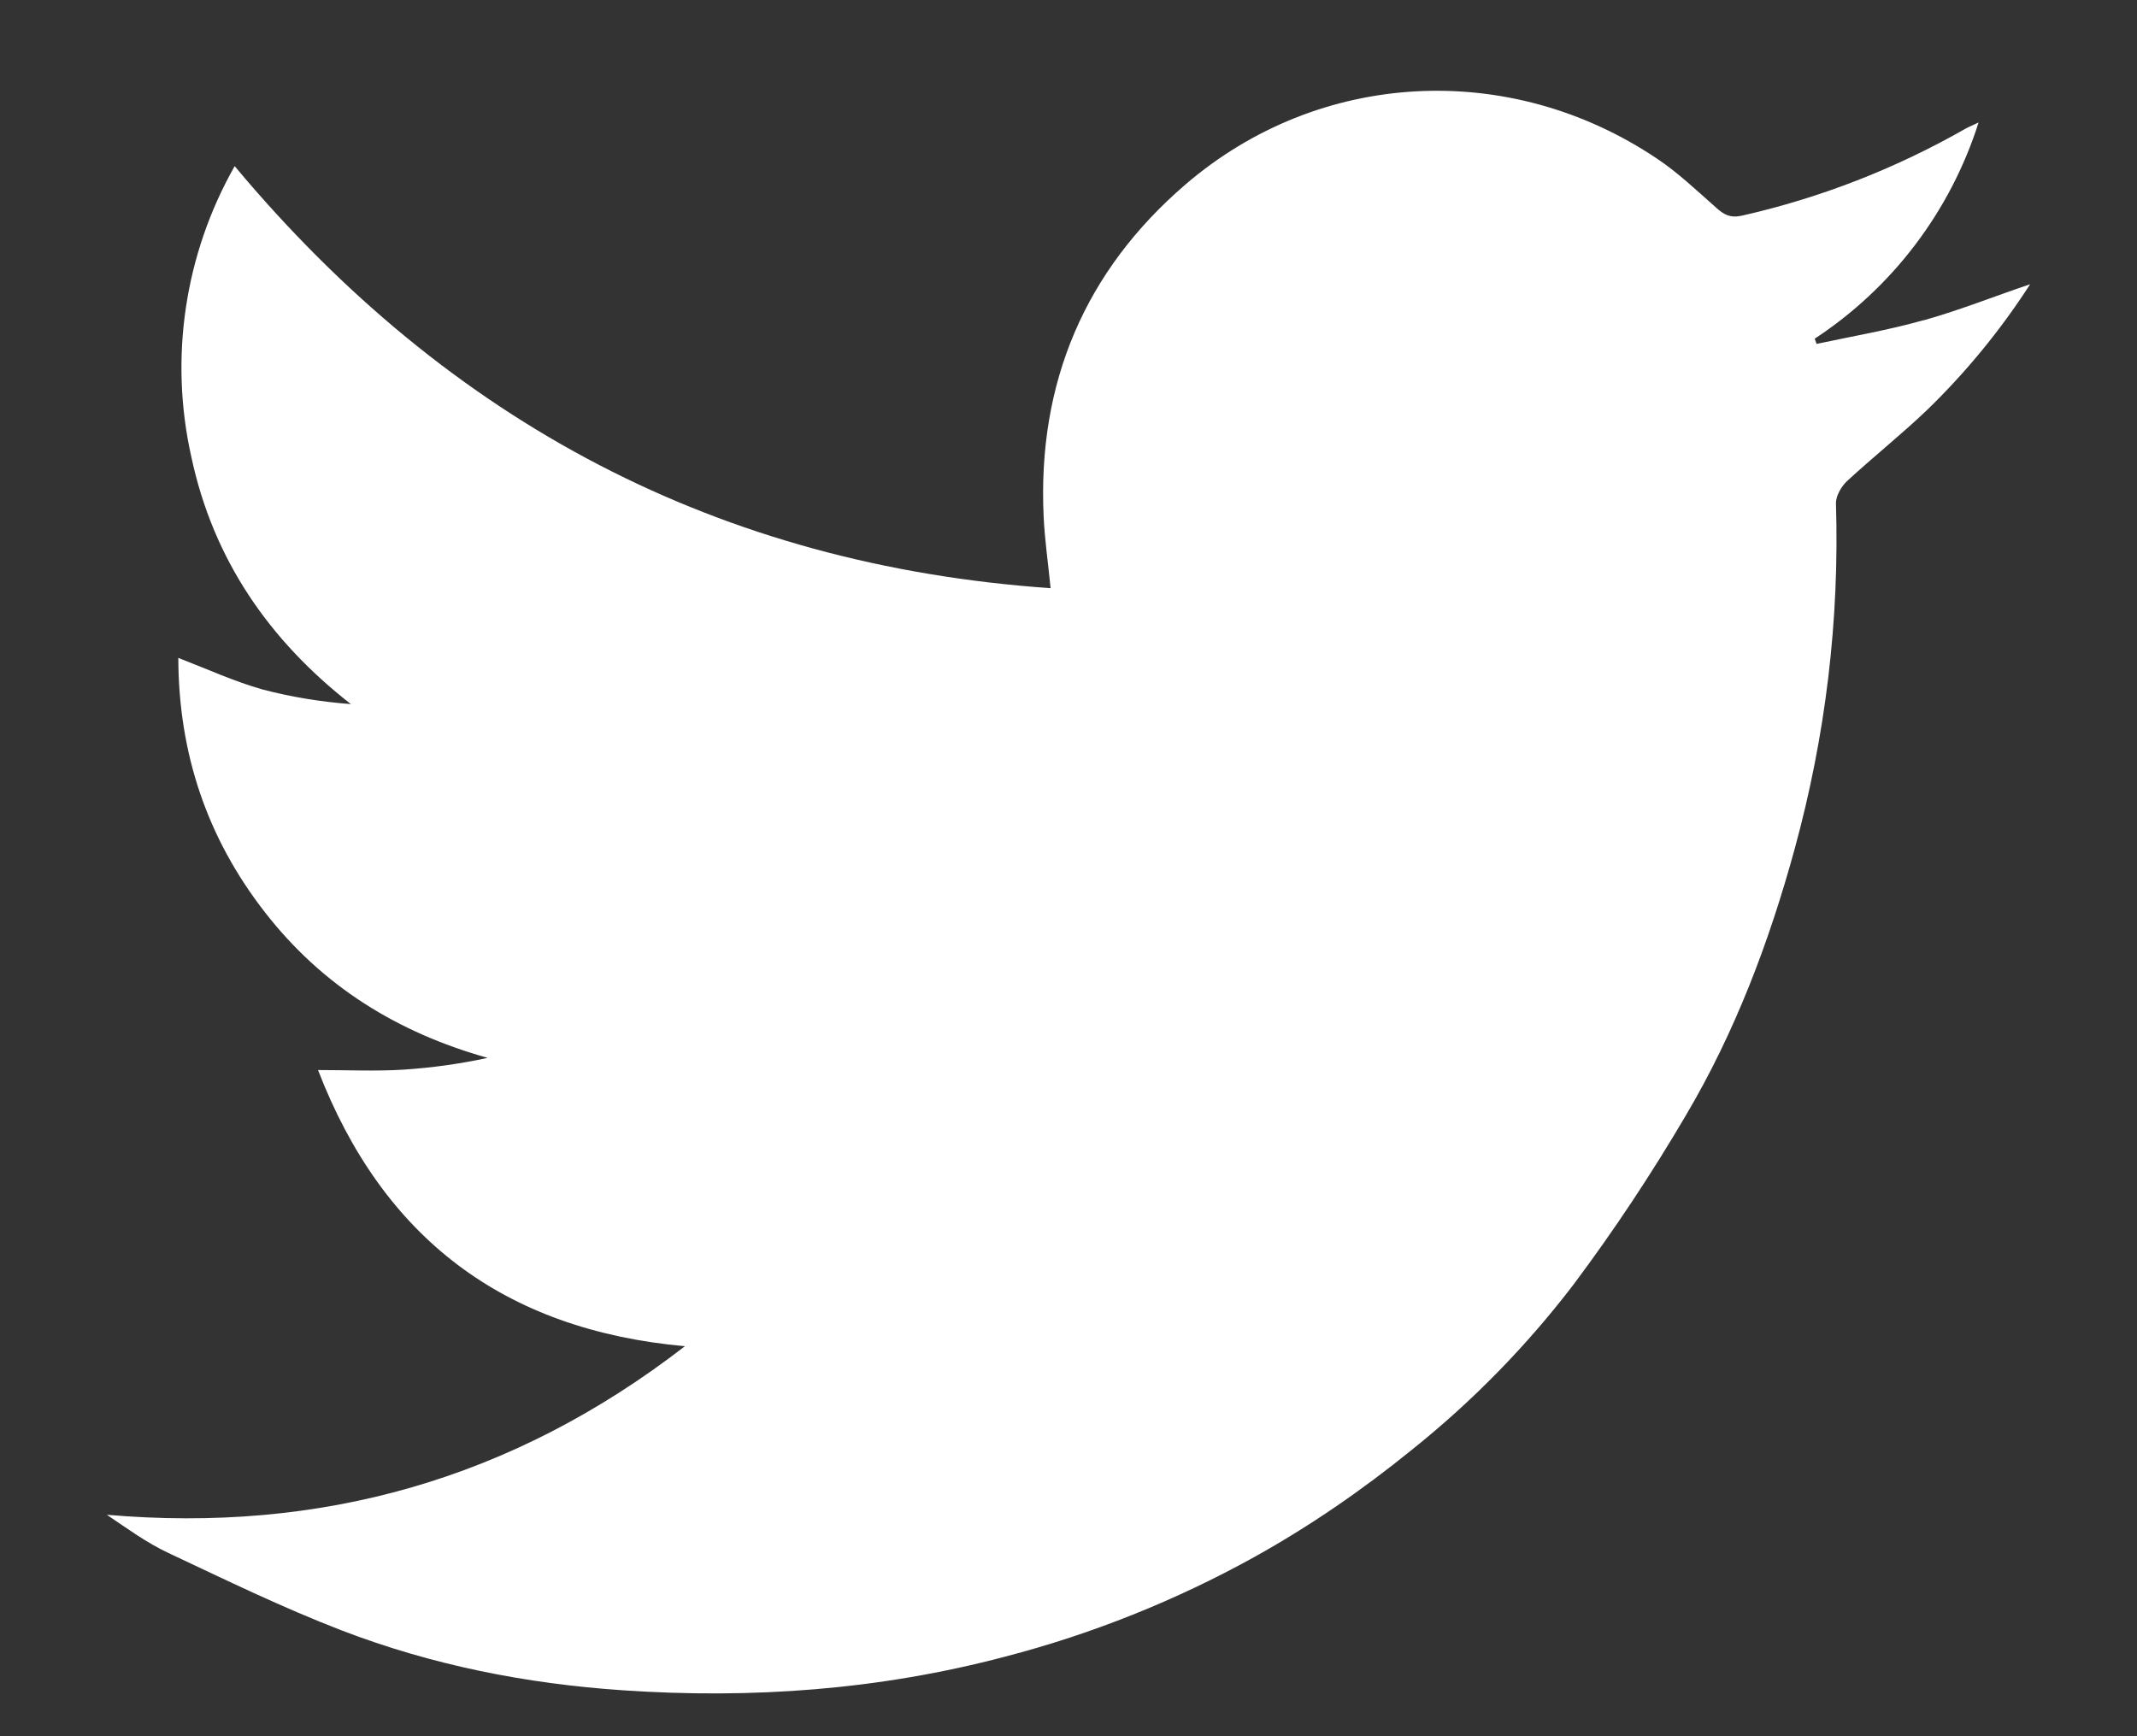 <svg width="16" height="13" viewBox="0 0 16 13" fill="none" xmlns="http://www.w3.org/2000/svg">
<rect x="0" y="0" width="16" height="13" fill="#333333" stroke="none"/>
<path d="M14.4 2.398C14.138 2.472 13.867 2.518 13.601 2.575L13.587 2.536C14.17 2.153 14.603 1.581 14.814 0.917C14.764 0.941 14.739 0.95 14.717 0.963C14.193 1.262 13.629 1.482 13.041 1.615C12.954 1.634 12.907 1.607 12.849 1.555C12.704 1.427 12.562 1.291 12.402 1.185C11.303 0.449 9.879 0.519 8.875 1.382C8.126 2.026 7.766 2.862 7.814 3.87C7.822 4.041 7.847 4.212 7.866 4.404C5.39 4.232 3.366 3.17 1.757 1.244C1.382 1.905 1.266 2.682 1.433 3.423C1.597 4.19 2.014 4.793 2.627 5.272C2.403 5.255 2.181 5.219 1.964 5.162C1.753 5.102 1.55 5.009 1.335 4.926C1.337 5.643 1.551 6.275 1.983 6.83C2.415 7.386 2.979 7.732 3.651 7.921C3.443 7.966 3.233 7.995 3.021 8.009C2.813 8.022 2.604 8.012 2.381 8.012C2.866 9.268 3.77 9.957 5.128 10.08C3.832 11.082 2.394 11.48 0.8 11.342C0.954 11.446 1.099 11.552 1.259 11.627C1.688 11.829 2.115 12.037 2.556 12.207C3.234 12.468 3.94 12.607 4.662 12.656C5.63 12.722 6.585 12.653 7.526 12.404C8.176 12.235 8.803 11.984 9.39 11.659C9.807 11.427 10.198 11.158 10.57 10.856C11.023 10.494 11.43 10.078 11.782 9.617C12.085 9.212 12.366 8.788 12.622 8.352C12.99 7.73 13.246 7.054 13.437 6.356C13.668 5.511 13.773 4.647 13.746 3.768C13.745 3.714 13.786 3.643 13.827 3.604C14.024 3.422 14.233 3.256 14.427 3.071C14.72 2.787 14.979 2.471 15.2 2.128C14.923 2.222 14.665 2.325 14.4 2.399V2.398Z" fill="white"/>
</svg>
